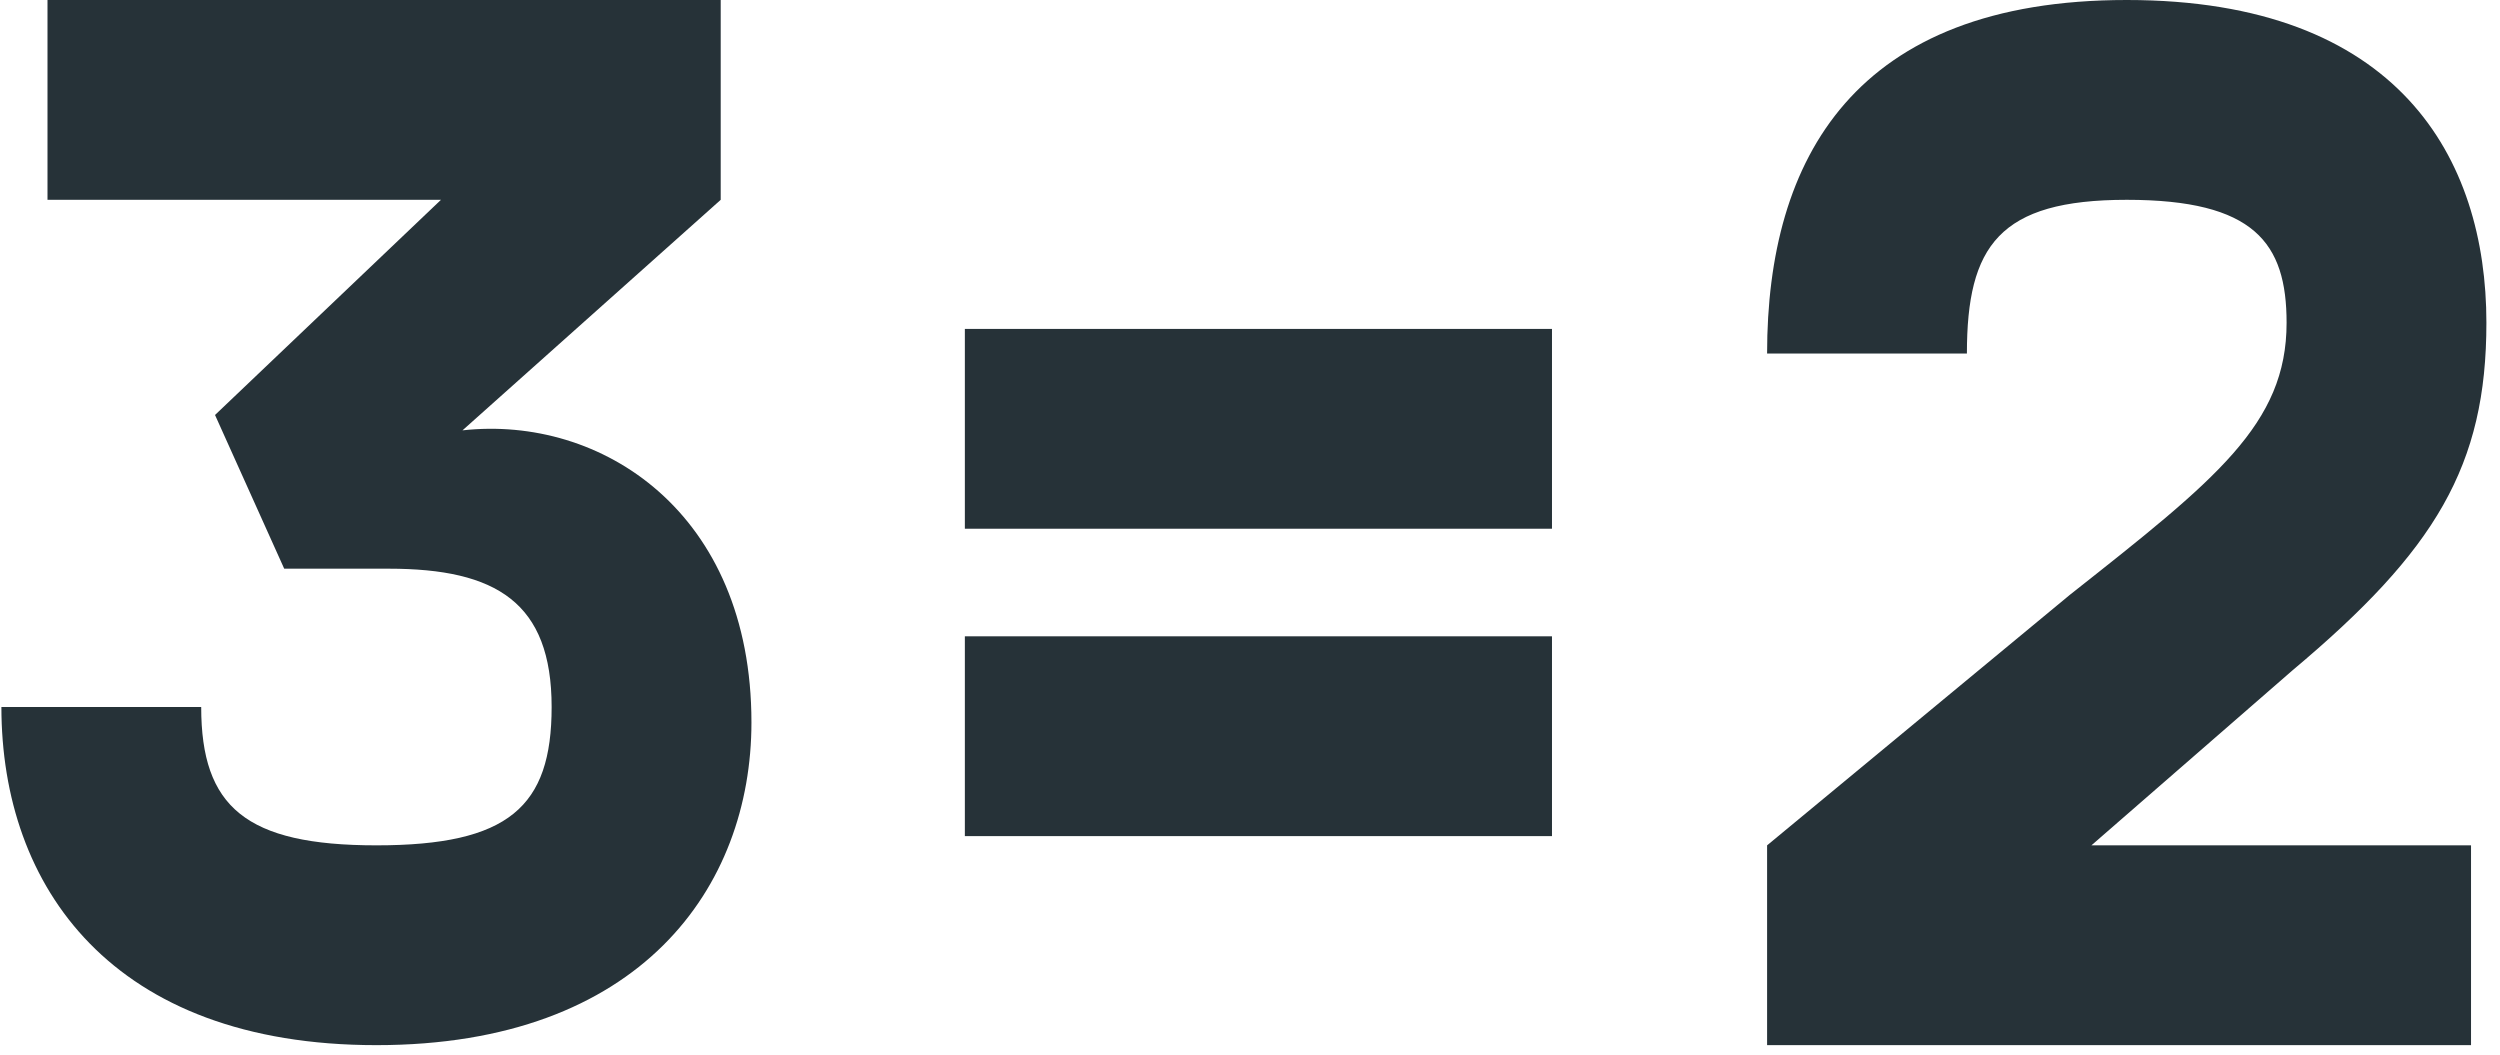 <svg width="173" height="73" viewBox="0 0 173 73" fill="none" xmlns="http://www.w3.org/2000/svg">
<path d="M158.658 46.373C168.549 38.077 172.059 32.227 172.059 22.335C172.059 10.955 165.997 0 147.171 0C128.345 0 122.283 10.955 122.283 24.463H136.11C136.11 17.017 138.343 13.827 147.171 13.827C155.999 13.827 158.232 16.805 158.232 22.335C158.232 29.355 153.34 33.184 143.236 41.161L122.283 58.498V72.324H170.995V58.498H144.725L158.658 46.373Z" fill="#263238"/>
<path d="M66.768 36.588H107.397V22.761H66.768V36.588ZM66.768 57.859H107.397V44.033H66.768V57.859Z" fill="#263238"/>
<path d="M32.004 29.781L49.873 13.827V0H3.287V13.827H30.515L14.88 28.717L19.667 39.353H26.899C34.344 39.353 38.173 41.693 38.173 48.925C38.173 55.839 35.195 58.498 26.048 58.498C17.008 58.498 13.923 55.839 13.923 48.925H0.097C0.097 61.369 7.754 72.324 26.048 72.324C44.342 72.324 52 61.369 52 49.989C52 35.418 41.577 28.717 32.004 29.781Z" fill="#263238"/>
</svg>
